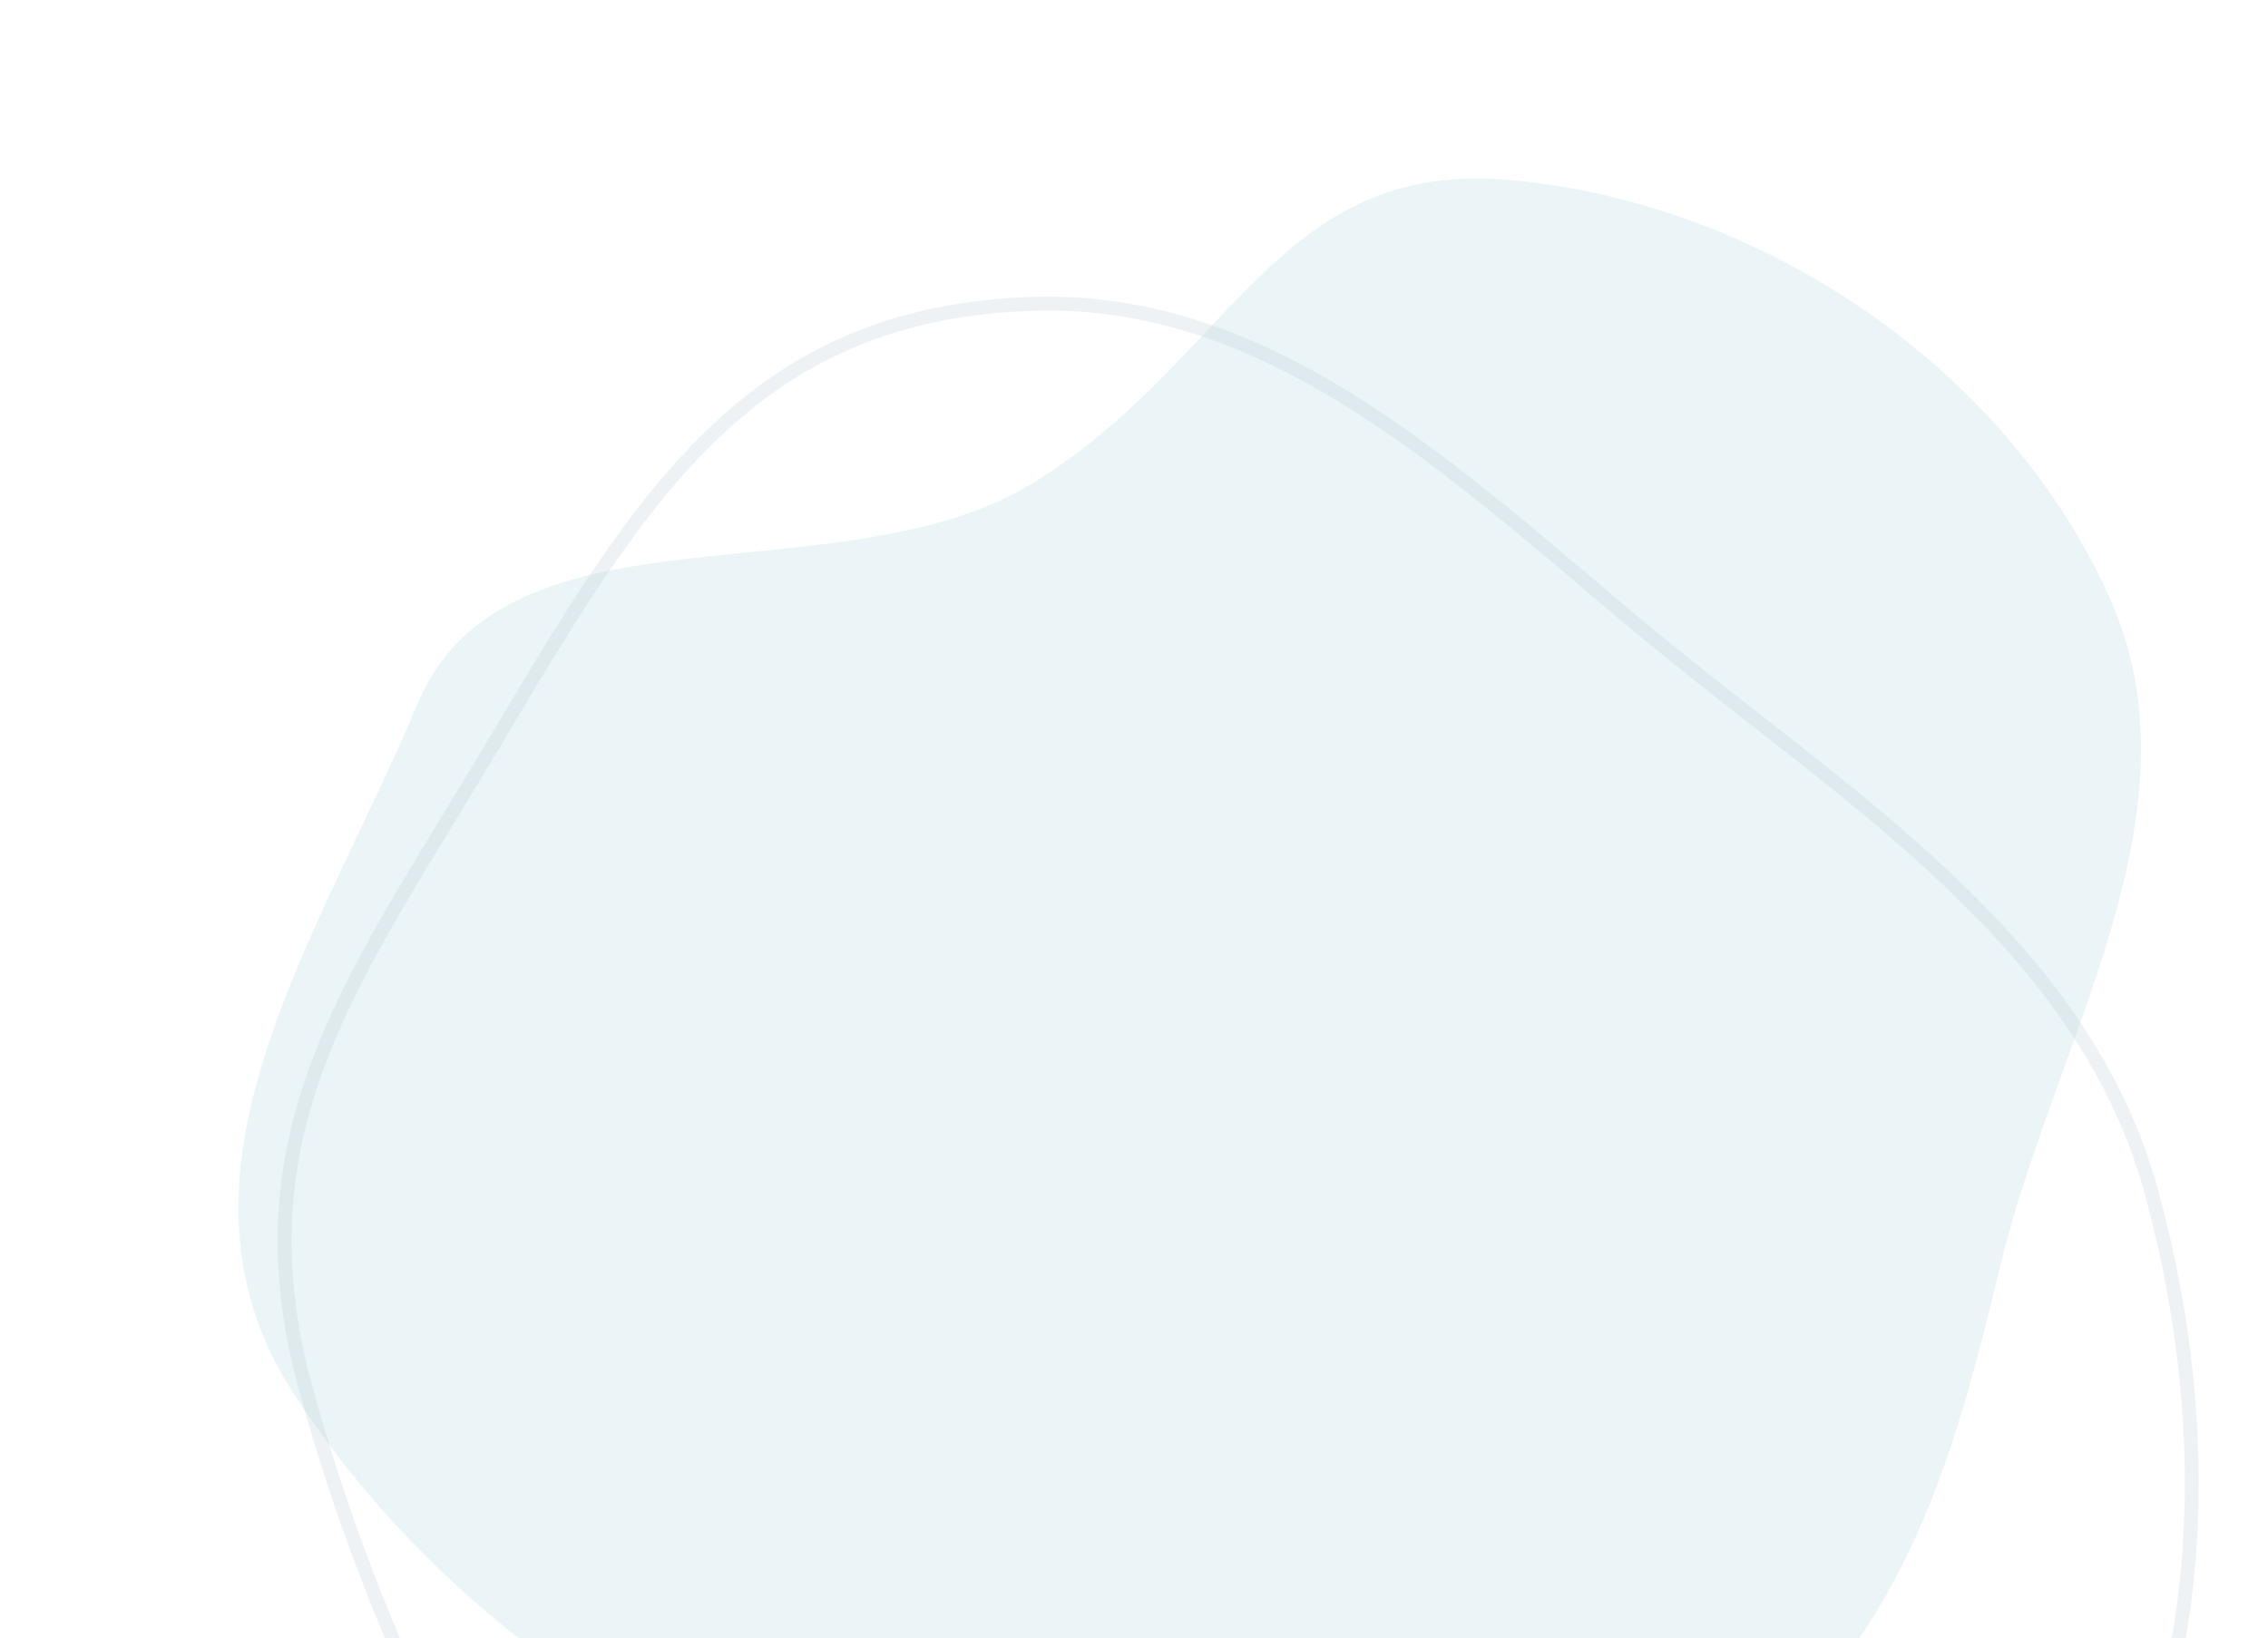 <svg width="490" height="354" viewBox="0 0 490 354" fill="none" xmlns="http://www.w3.org/2000/svg">
<path fill-rule="evenodd" clip-rule="evenodd" d="M63.177 300.734C32.961 253.584 68.497 203.561 90.223 152.063C109.51 106.348 181.846 130.27 223.857 103.96C266.389 77.325 276.037 34.421 326.074 38.885C380.527 43.743 433.307 79.166 455.754 129.124C476.697 175.734 443.73 224.825 431.927 274.468C420.173 323.907 408.684 357.501 368.617 388.64C326.492 421.378 251.099 412.588 198.712 395.555C144.639 384.156 93.04 347.333 63.177 300.734Z" fill="#7ABED1" fill-opacity="0.15"/>
<path opacity="0.2" fill-rule="evenodd" clip-rule="evenodd" d="M464.788 257.497C479.96 312.766 477.317 376.561 441.41 421.231C406.584 464.557 345.579 470.186 290.178 474.724C240.378 478.803 189.948 473.874 149.041 445.181C107.634 416.137 79.4 348.754 66.027 299.977C50.588 243.664 77.108 210.519 106.939 160.323C138.389 107.401 162.109 67.371 223.648 65.65C279.887 64.076 321.459 109.631 365.486 144.658C406.247 177.087 451 207.269 464.788 257.497Z" stroke="#B3BECB" stroke-width="3"/>
</svg>

